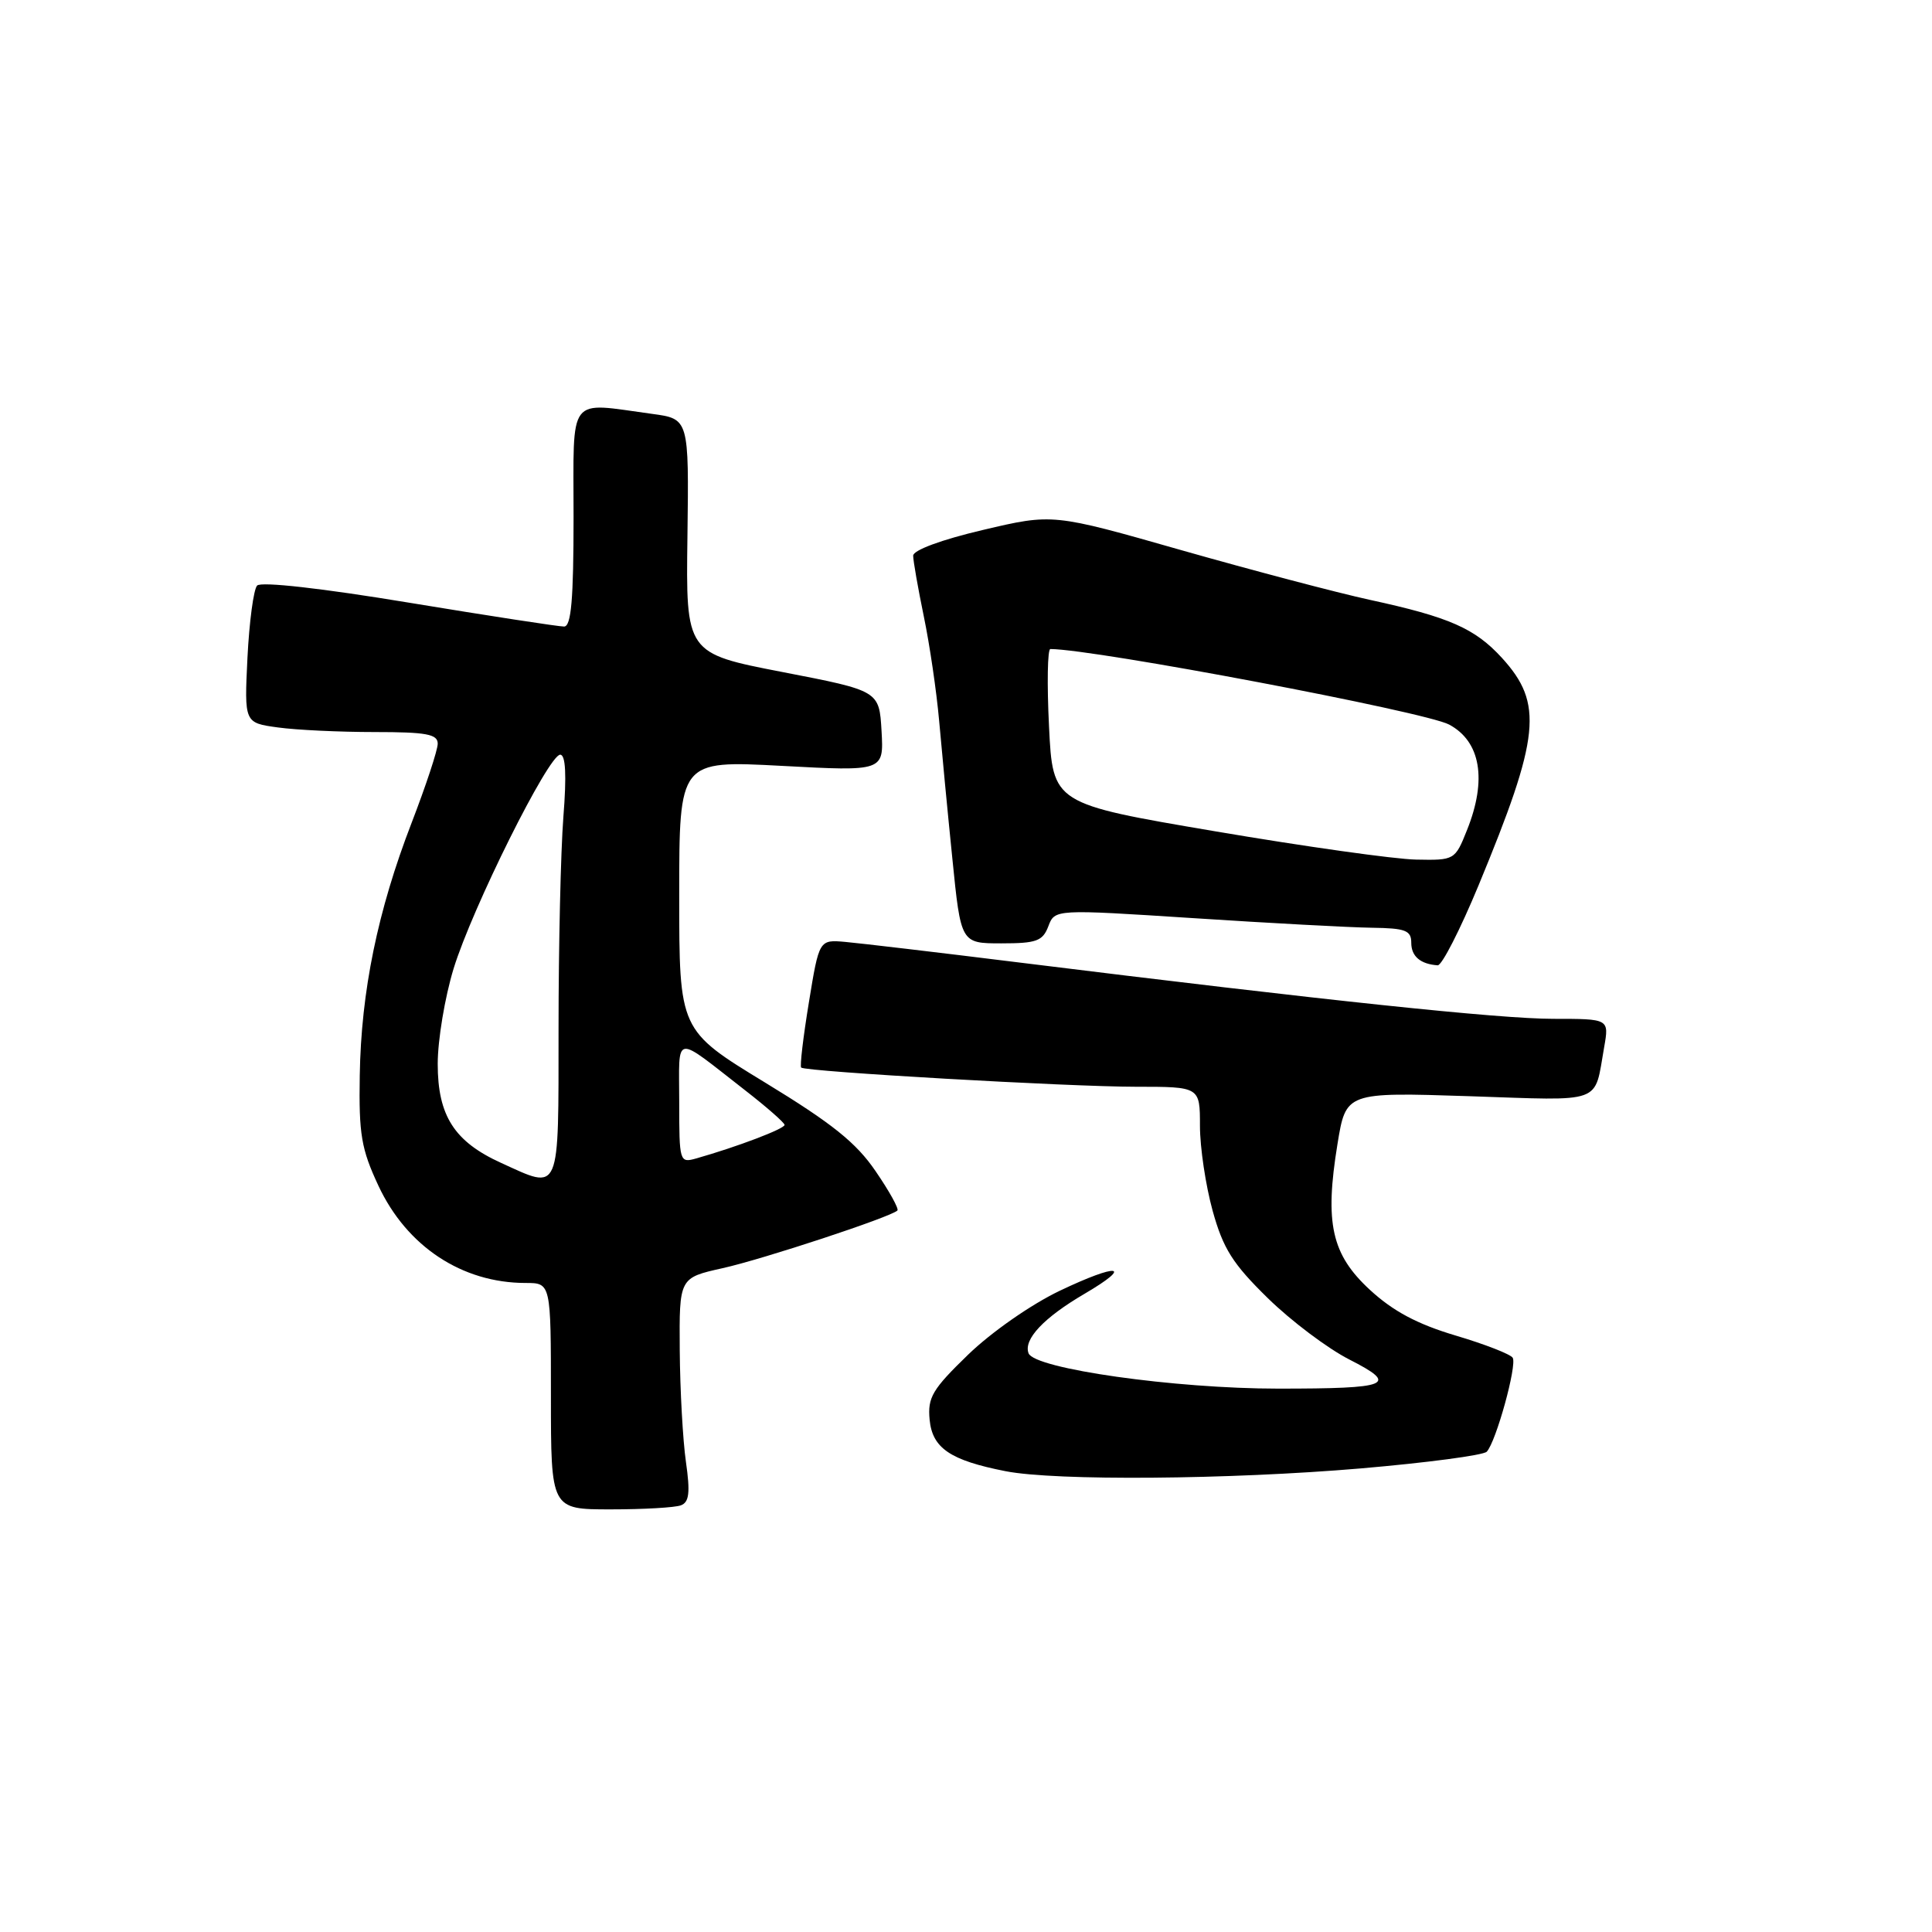 <?xml version="1.0" encoding="UTF-8" standalone="no"?>
<!DOCTYPE svg PUBLIC "-//W3C//DTD SVG 1.1//EN" "http://www.w3.org/Graphics/SVG/1.1/DTD/svg11.dtd" >
<svg xmlns="http://www.w3.org/2000/svg" xmlns:xlink="http://www.w3.org/1999/xlink" version="1.1" viewBox="0 0 256 256">
 <g >
 <path fill="currentColor"
d=" M 90.23 199.46 C 91.32 199.05 91.47 197.77 90.89 193.71 C 90.48 190.85 90.11 184.18 90.07 178.91 C 90.00 169.32 90.00 169.32 95.75 168.04 C 101.10 166.85 117.99 161.28 118.91 160.40 C 119.14 160.19 117.84 157.84 116.03 155.20 C 113.46 151.42 110.28 148.87 101.37 143.44 C 90.00 136.51 90.00 136.51 90.00 118.63 C 90.00 100.76 90.00 100.76 103.56 101.48 C 117.11 102.21 117.11 102.21 116.81 96.87 C 116.50 91.53 116.50 91.53 103.69 89.05 C 90.88 86.57 90.88 86.57 91.09 71.04 C 91.29 55.50 91.29 55.50 86.40 54.84 C 75.08 53.31 76.00 52.10 76.00 68.50 C 76.00 79.42 75.69 83.00 74.75 83.02 C 74.06 83.03 64.82 81.61 54.21 79.86 C 42.68 77.95 34.58 77.04 34.07 77.59 C 33.60 78.09 33.03 82.39 32.79 87.14 C 32.37 95.78 32.37 95.78 36.82 96.39 C 39.27 96.73 45.04 97.00 49.64 97.00 C 56.50 97.00 58.00 97.28 58.00 98.54 C 58.00 99.38 56.44 104.10 54.54 109.03 C 50.04 120.69 47.85 131.35 47.67 142.50 C 47.54 150.30 47.87 152.25 50.14 157.11 C 53.90 165.16 61.22 170.00 69.65 170.00 C 73.00 170.00 73.00 170.00 73.00 185.00 C 73.00 200.00 73.00 200.00 80.92 200.00 C 85.27 200.00 89.47 199.76 90.23 199.46 Z  M 180.34 194.57 C 189.06 193.82 196.55 192.83 197.00 192.36 C 198.23 191.07 201.04 180.88 200.44 179.91 C 200.15 179.44 196.74 178.11 192.86 176.96 C 187.79 175.45 184.59 173.74 181.53 170.92 C 176.43 166.22 175.51 162.09 177.22 151.61 C 178.34 144.72 178.34 144.72 194.64 145.25 C 212.71 145.85 211.20 146.40 212.56 138.75 C 213.22 135.00 213.22 135.00 205.82 135.00 C 198.66 135.00 175.72 132.58 135.00 127.53 C 124.28 126.20 113.93 124.98 112.02 124.81 C 108.54 124.50 108.54 124.50 107.18 132.83 C 106.43 137.40 105.97 141.29 106.16 141.46 C 106.75 142.00 141.63 144.00 150.50 144.00 C 159.00 144.00 159.00 144.00 159.00 149.18 C 159.00 152.04 159.76 157.10 160.68 160.43 C 162.07 165.45 163.34 167.46 167.98 172.00 C 171.07 175.03 175.94 178.69 178.79 180.14 C 185.41 183.51 184.20 184.00 169.35 184.00 C 155.64 184.00 137.08 181.37 136.29 179.32 C 135.59 177.48 138.28 174.61 143.73 171.42 C 150.27 167.58 148.17 167.34 140.43 171.03 C 136.62 172.85 131.36 176.52 128.28 179.50 C 123.53 184.10 122.90 185.17 123.18 188.12 C 123.54 191.89 125.91 193.50 133.24 194.94 C 139.85 196.24 162.86 196.06 180.34 194.57 Z  M 195.91 117.33 C 204.09 97.56 204.53 93.22 199.01 87.17 C 195.43 83.26 192.06 81.77 181.50 79.48 C 177.10 78.52 165.85 75.55 156.50 72.89 C 139.50 68.04 139.50 68.04 130.25 70.22 C 124.75 71.51 121.00 72.90 121.00 73.63 C 121.00 74.31 121.64 77.94 122.41 81.68 C 123.19 85.43 124.10 91.65 124.44 95.50 C 124.78 99.35 125.56 107.56 126.19 113.75 C 127.32 125.00 127.32 125.00 132.69 125.00 C 137.34 125.00 138.16 124.70 138.91 122.74 C 139.77 120.47 139.77 120.47 158.14 121.66 C 168.24 122.32 178.86 122.89 181.75 122.93 C 186.23 122.99 187.00 123.28 187.00 124.92 C 187.00 126.72 188.21 127.75 190.50 127.91 C 191.05 127.95 193.48 123.19 195.91 117.33 Z  M 66.42 154.10 C 60.20 151.28 58.00 147.84 58.00 140.97 C 58.00 137.80 58.95 132.13 60.10 128.36 C 62.57 120.31 72.69 100.00 74.23 100.00 C 74.95 100.00 75.09 102.69 74.65 108.25 C 74.30 112.79 74.01 125.39 74.01 136.25 C 74.00 158.48 74.33 157.70 66.42 154.10 Z  M 90.00 146.01 C 90.00 136.81 89.09 136.97 98.77 144.50 C 101.60 146.70 103.93 148.75 103.96 149.05 C 104.00 149.56 97.65 151.97 92.25 153.50 C 90.05 154.12 90.00 153.96 90.00 146.01 Z  M 161.00 110.15 C 139.50 106.50 139.50 106.50 139.00 96.25 C 138.72 90.61 138.80 86.00 139.18 86.00 C 145.07 86.02 188.85 94.31 192.02 96.01 C 196.20 98.25 197.06 103.32 194.39 109.98 C 192.80 113.97 192.74 114.00 187.64 113.90 C 184.81 113.85 172.82 112.16 161.00 110.15 Z "/>
</g>
</svg>